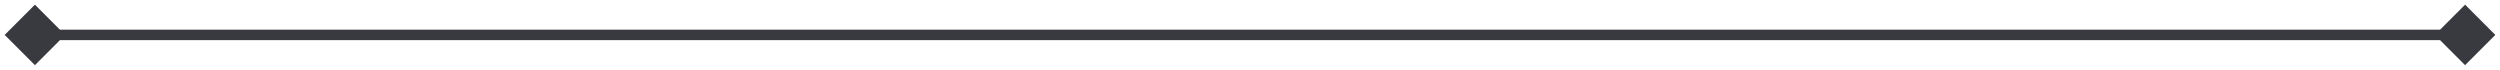 <svg width="358" height="10" viewBox="0 0 358 10" fill="none" xmlns="http://www.w3.org/2000/svg">
<path d="M0.67 5L5 9.33L9.33 5L5 0.67L0.67 5ZM357.33 5L353 0.67L348.67 5L353 9.33L357.33 5ZM5 5.75H353V4.25H5V5.75Z" fill="#393940"/>
</svg>
